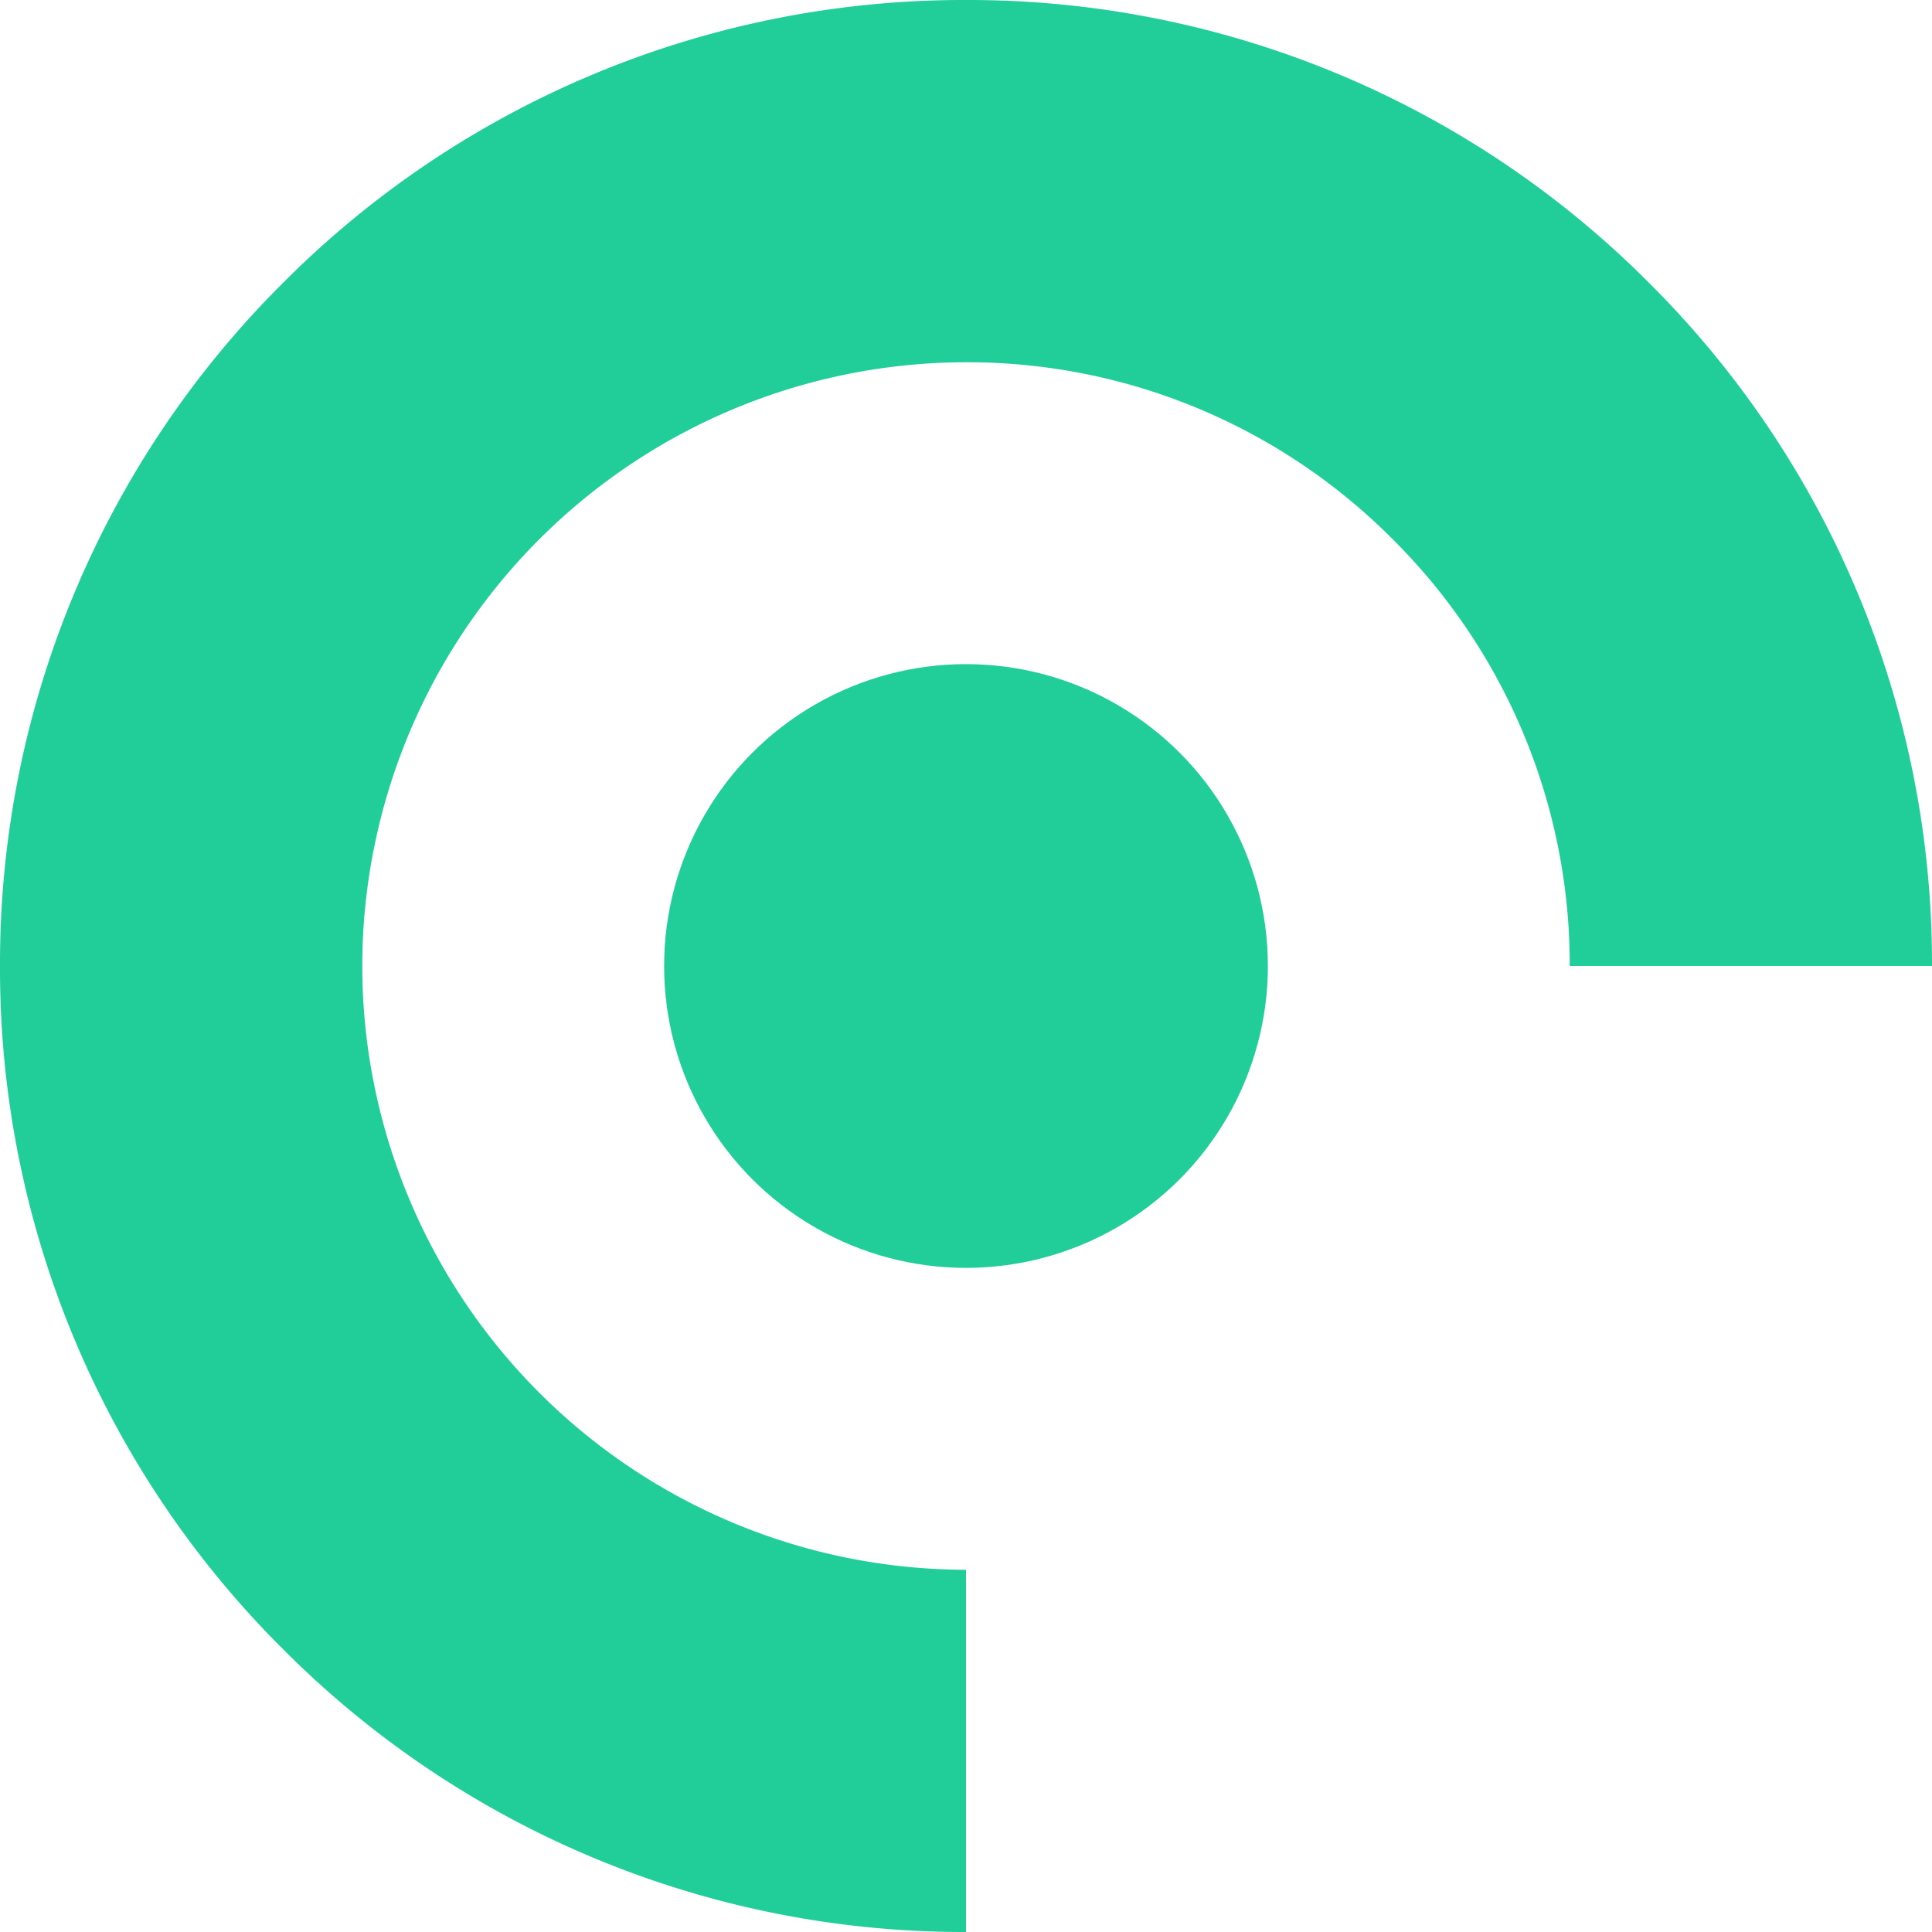 <svg xmlns="http://www.w3.org/2000/svg" viewBox="0 0 32 32"><defs><style>.a{fill:#21ce99;}</style></defs><g transform="translate(-60 -25)"><circle class="a" cx="5" cy="5" r="5" transform="translate(71 36)"/><path class="a" d="M-1791,2768h0a15.9,15.9,0,0,1-11.313-4.686A15.894,15.894,0,0,1-1807,2752a15.9,15.9,0,0,1,4.687-11.314A15.9,15.9,0,0,1-1791,2736a15.9,15.9,0,0,1,11.314,4.686A15.9,15.9,0,0,1-1775,2752h-6a9.933,9.933,0,0,0-2.932-7.068A9.932,9.932,0,0,0-1791,2742a10.011,10.011,0,0,0-10,10,10.011,10.011,0,0,0,10,10v6Z" transform="translate(1867 -2711)"/></g></svg>
